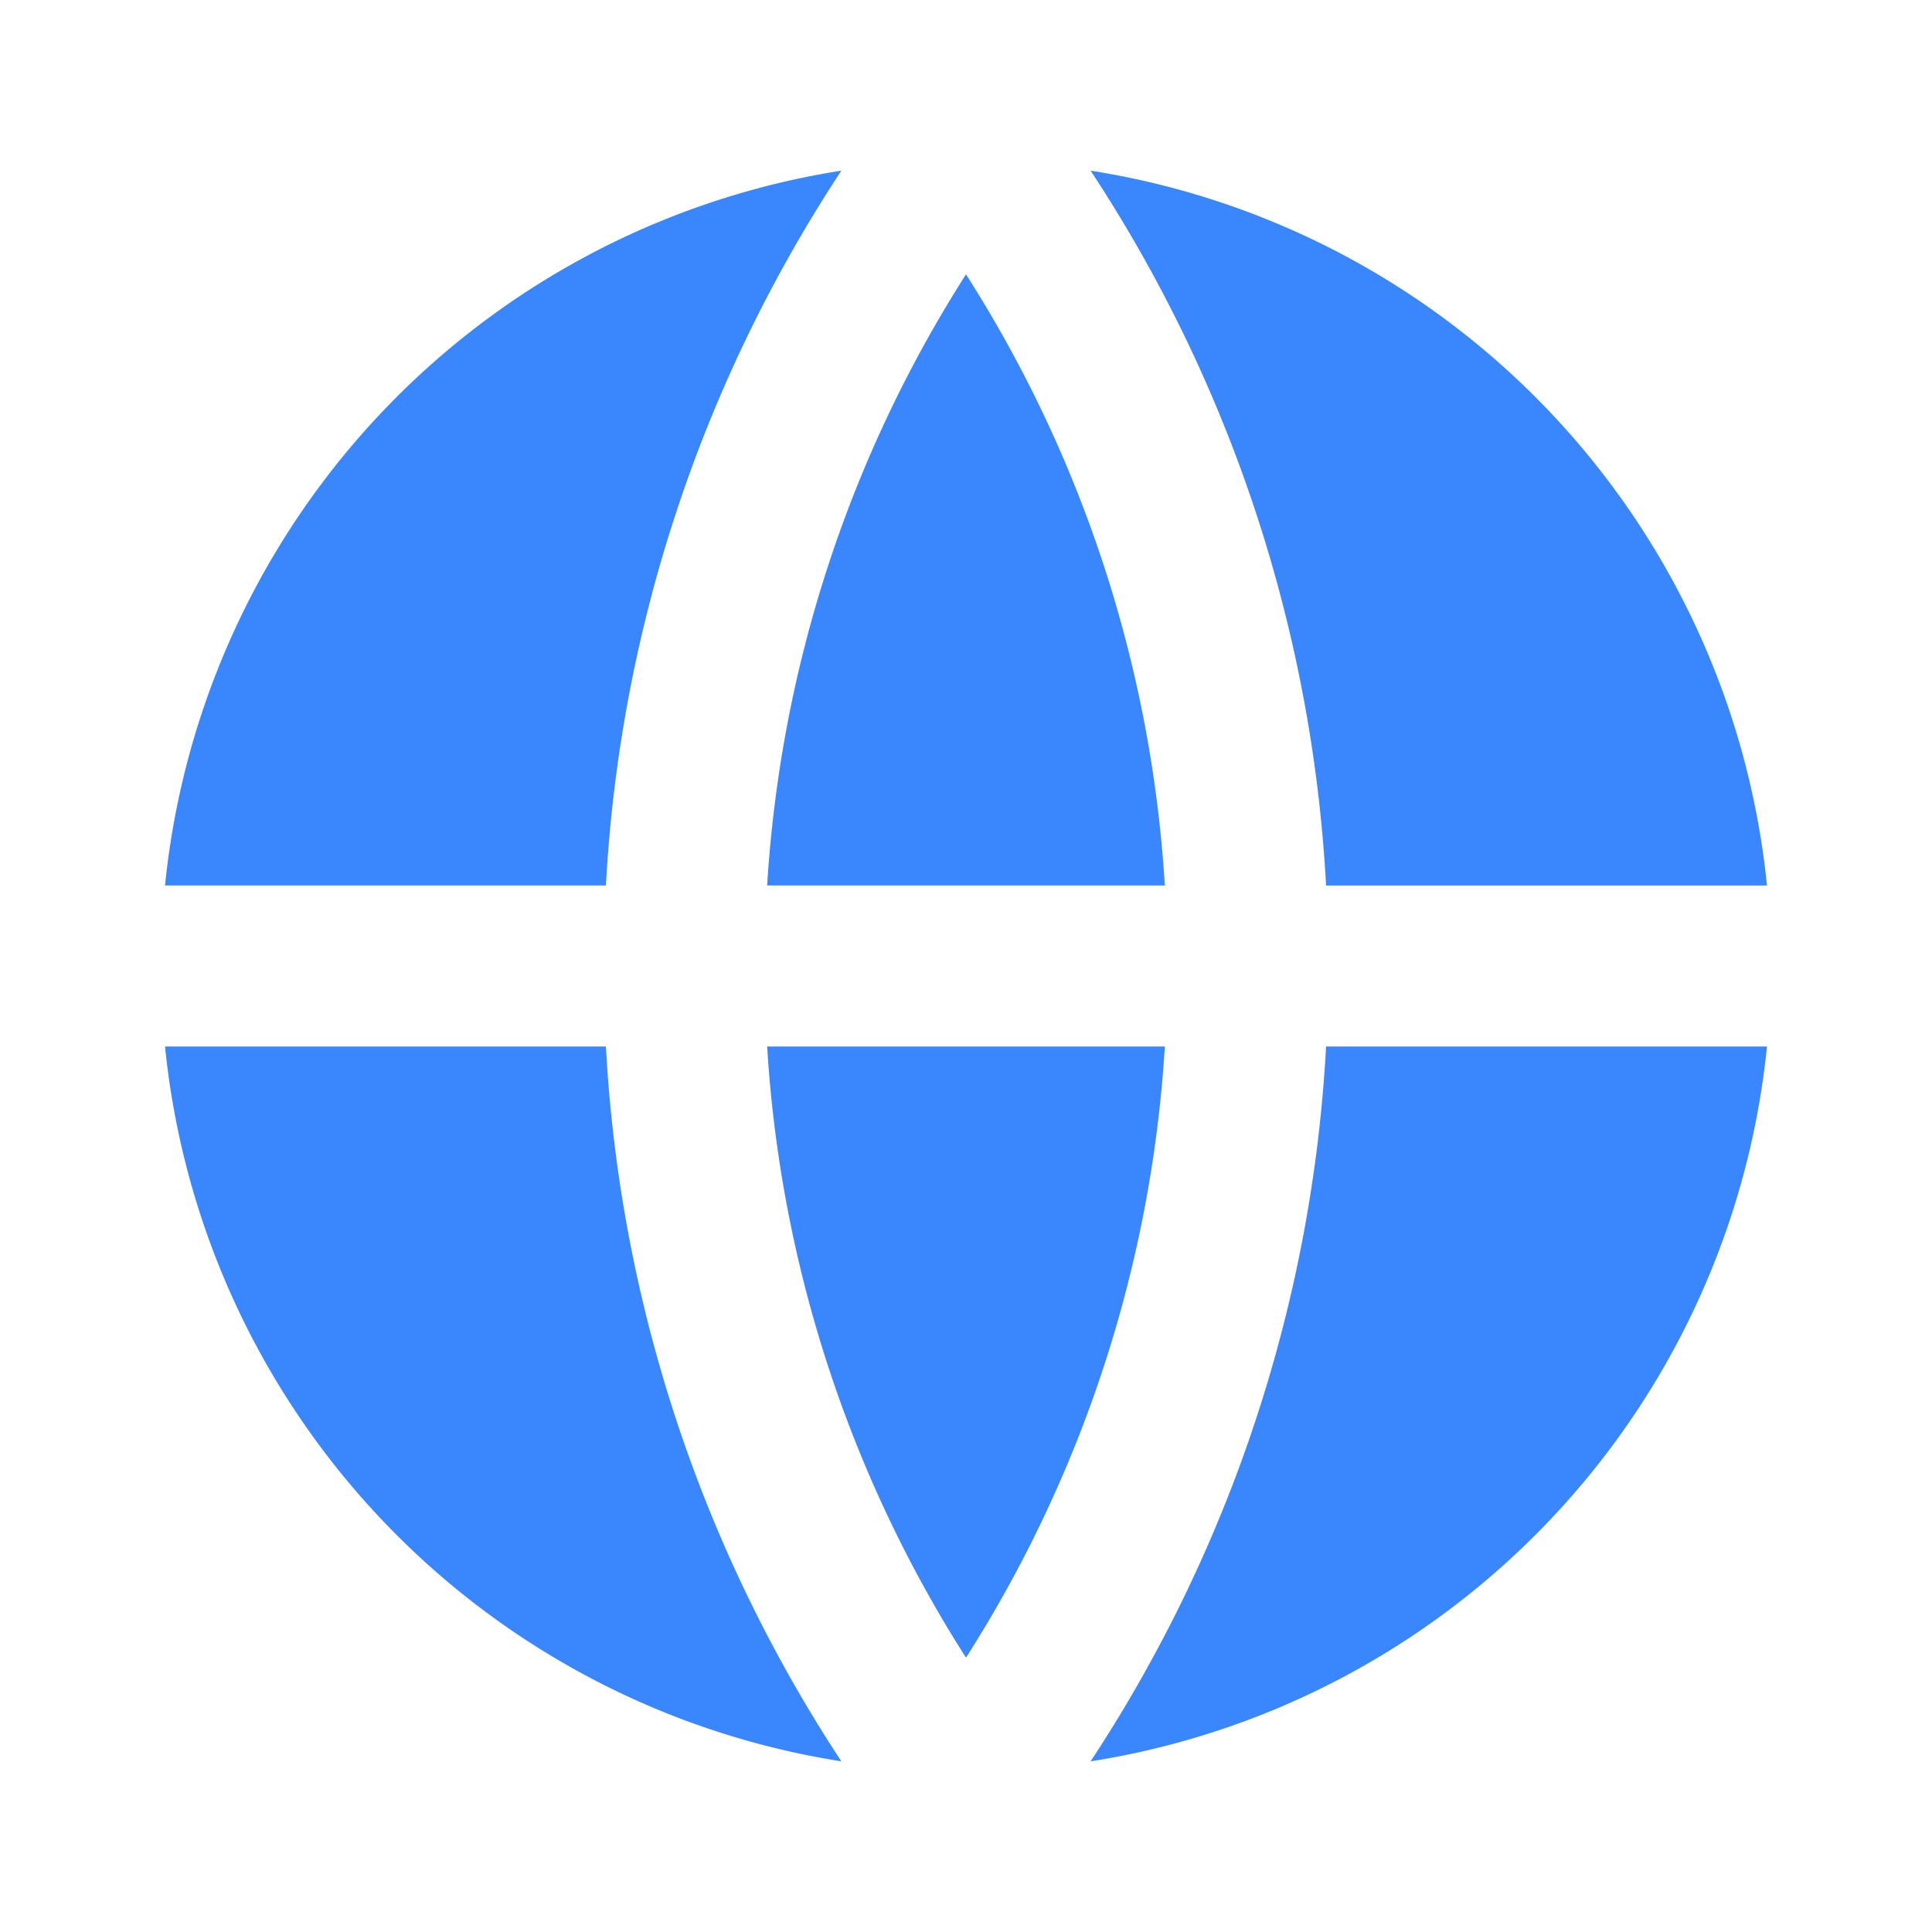 <svg xmlns="http://www.w3.org/2000/svg" width="24" height="24">
  <path fill="none" d="M0 0h24v24H0z"/>
  <path d="M2.05 13h5.477a17.9 17.9 0 002.925 8.88A10.005 10.005 0 012.05 13zm0-2a10.005 10.005 0 018.402-8.88A17.9 17.9 0 007.527 11H2.05zm19.9 0h-5.477a17.9 17.9 0 00-2.925-8.88A10.005 10.005 0 0121.95 11zm0 2a10.005 10.005 0 01-8.402 8.88A17.9 17.9 0 0016.473 13h5.478zM9.53 13h4.94A15.908 15.908 0 0112 20.592 15.908 15.908 0 019.53 13zm0-2A15.908 15.908 0 0112 3.408 15.908 15.908 0 0114.47 11H9.53z" fill="rgba(57,134,253,1)"/>
</svg>